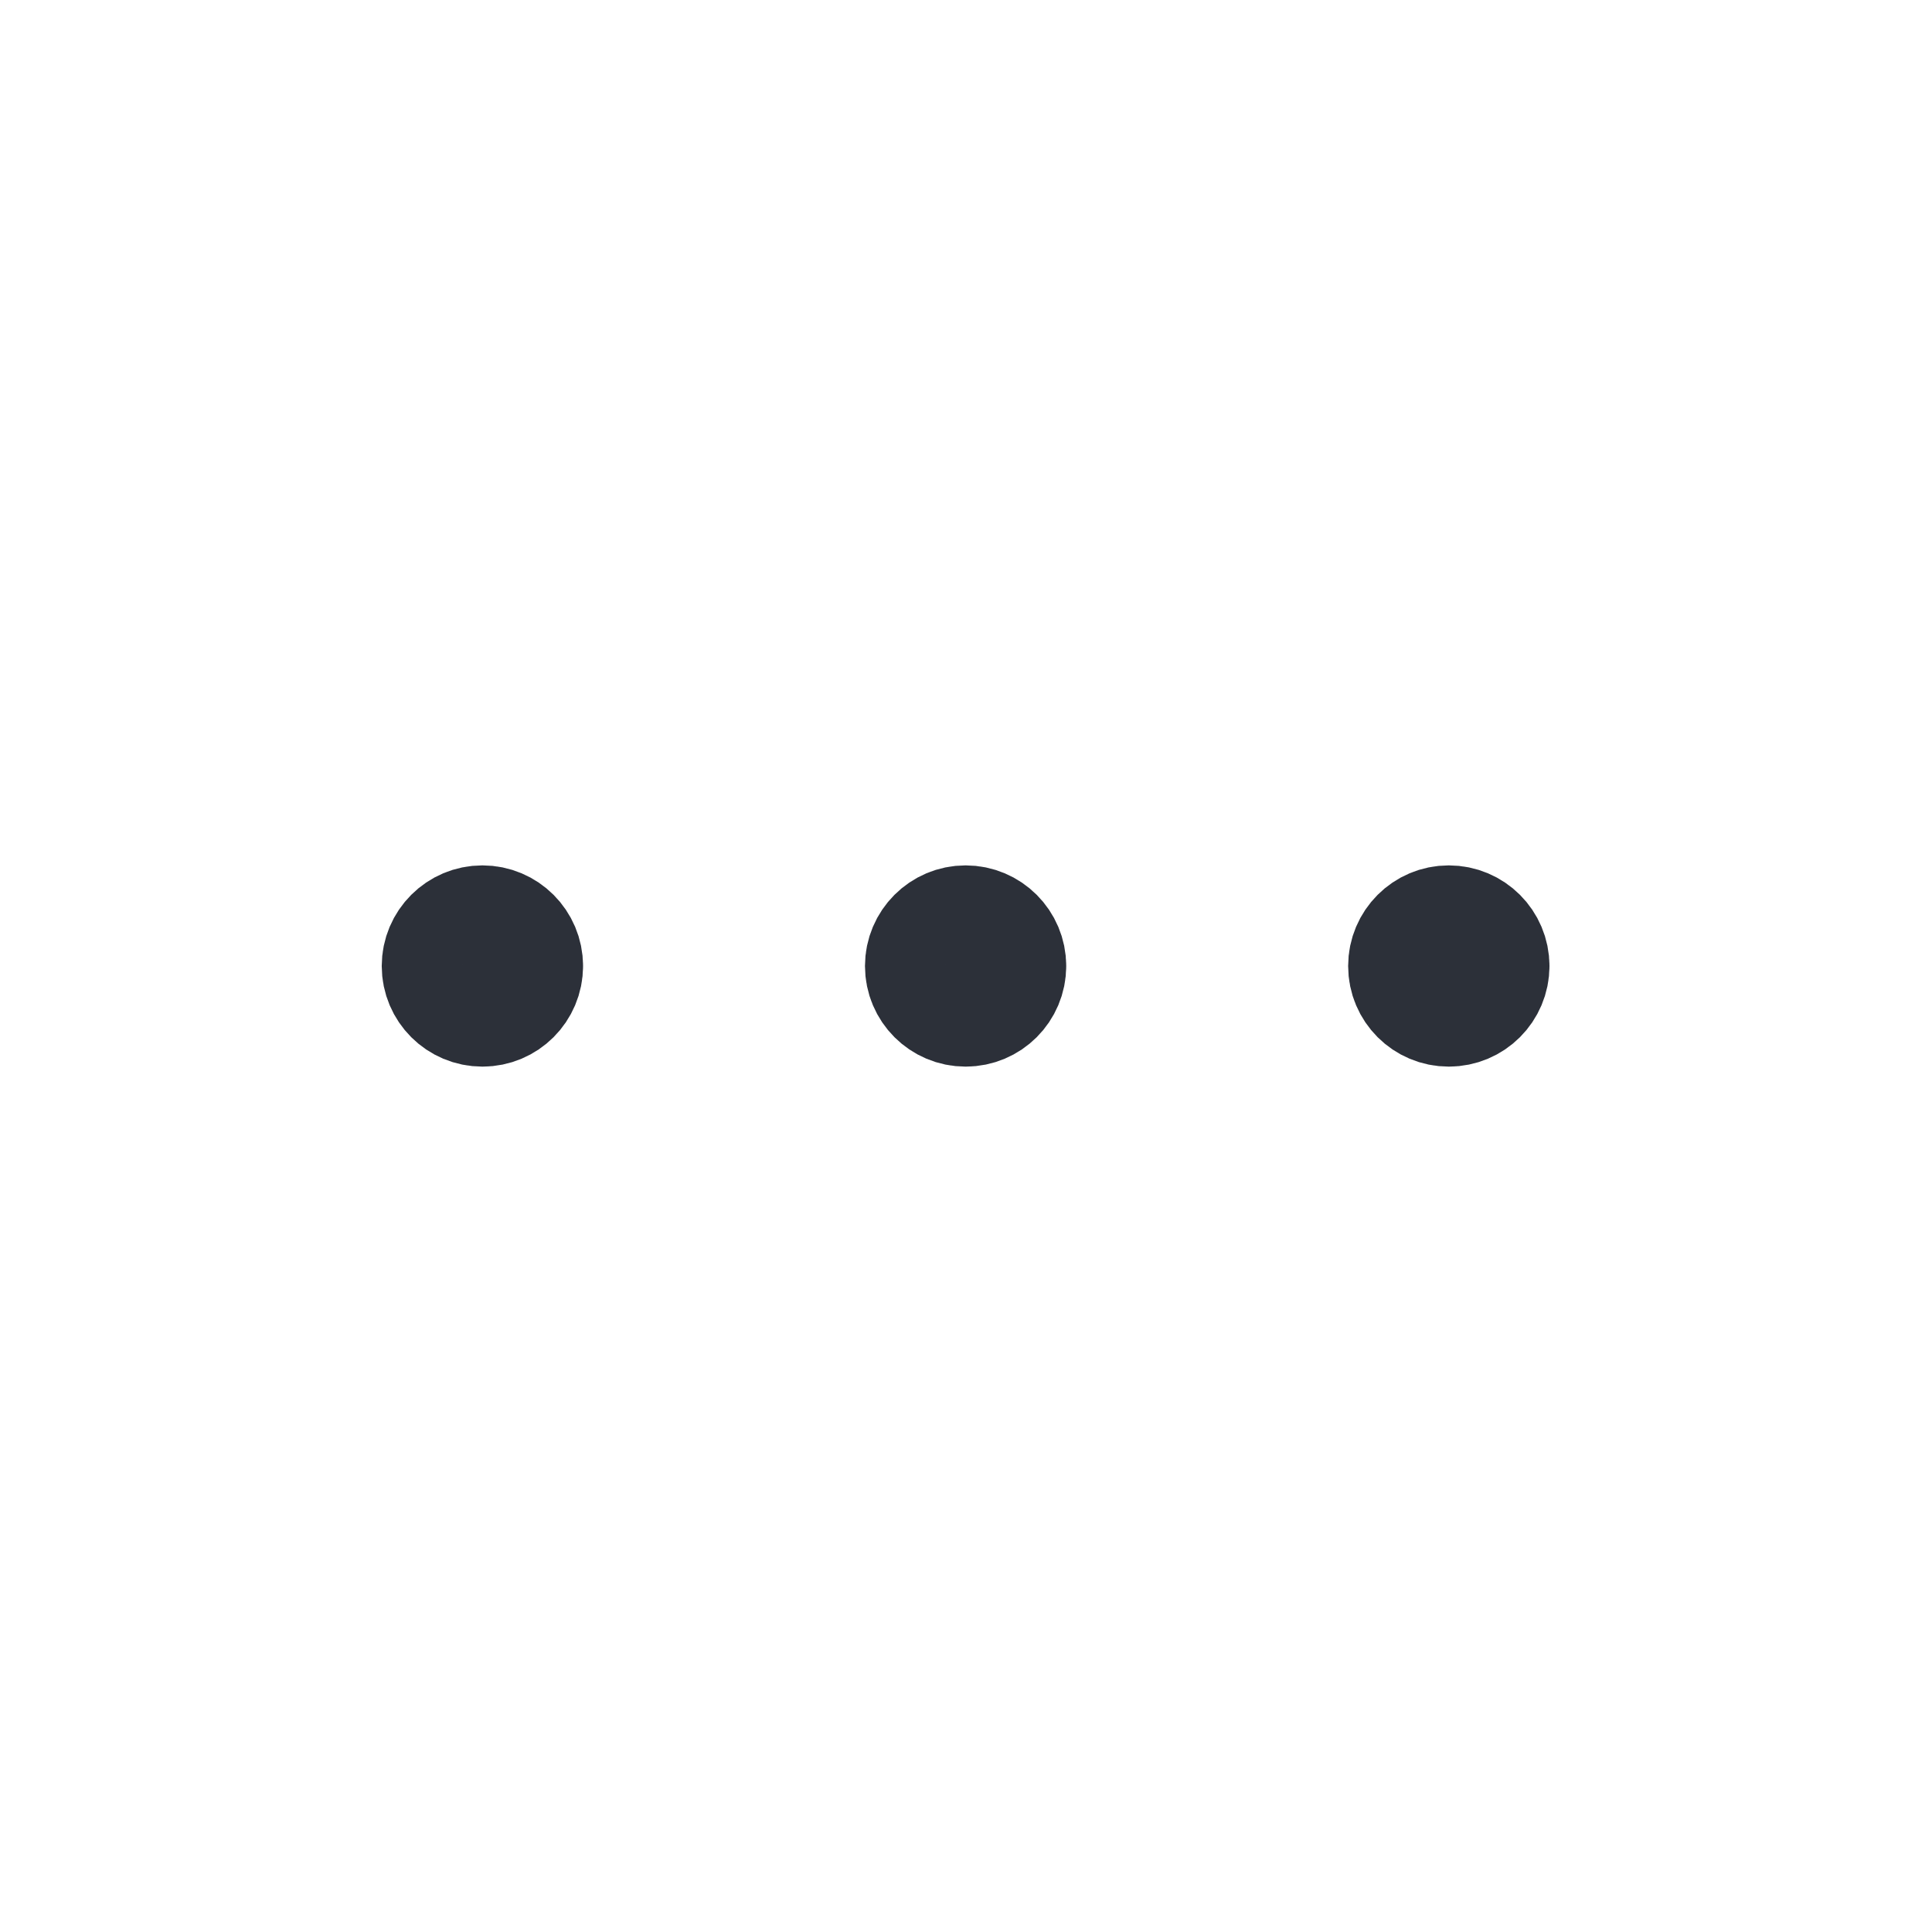 <svg width="24" height="24" viewBox="0 0 24 24" fill="none" xmlns="http://www.w3.org/2000/svg">
<path d="M18.498 12C18.498 12.277 18.274 12.5 17.997 12.5C17.721 12.5 17.497 12.277 17.497 12C17.497 11.724 17.721 11.5 17.997 11.5C18.274 11.5 18.498 11.724 18.498 12" stroke="#2C3039" stroke-width="1.5" stroke-linecap="round" stroke-linejoin="round"/>
<path d="M12.495 12C12.495 12.277 12.271 12.5 11.995 12.5C11.719 12.5 11.495 12.277 11.495 12C11.495 11.724 11.719 11.5 11.995 11.5C12.271 11.5 12.495 11.724 12.495 12" stroke="#2C3039" stroke-width="1.5" stroke-linecap="round" stroke-linejoin="round"/>
<path d="M6.493 12C6.493 12.277 6.269 12.5 5.993 12.5C5.716 12.5 5.492 12.277 5.492 12C5.492 11.724 5.716 11.5 5.993 11.5C6.269 11.5 6.493 11.724 6.493 12" stroke="#2C3039" stroke-width="1.5" stroke-linecap="round" stroke-linejoin="round"/>
</svg>
